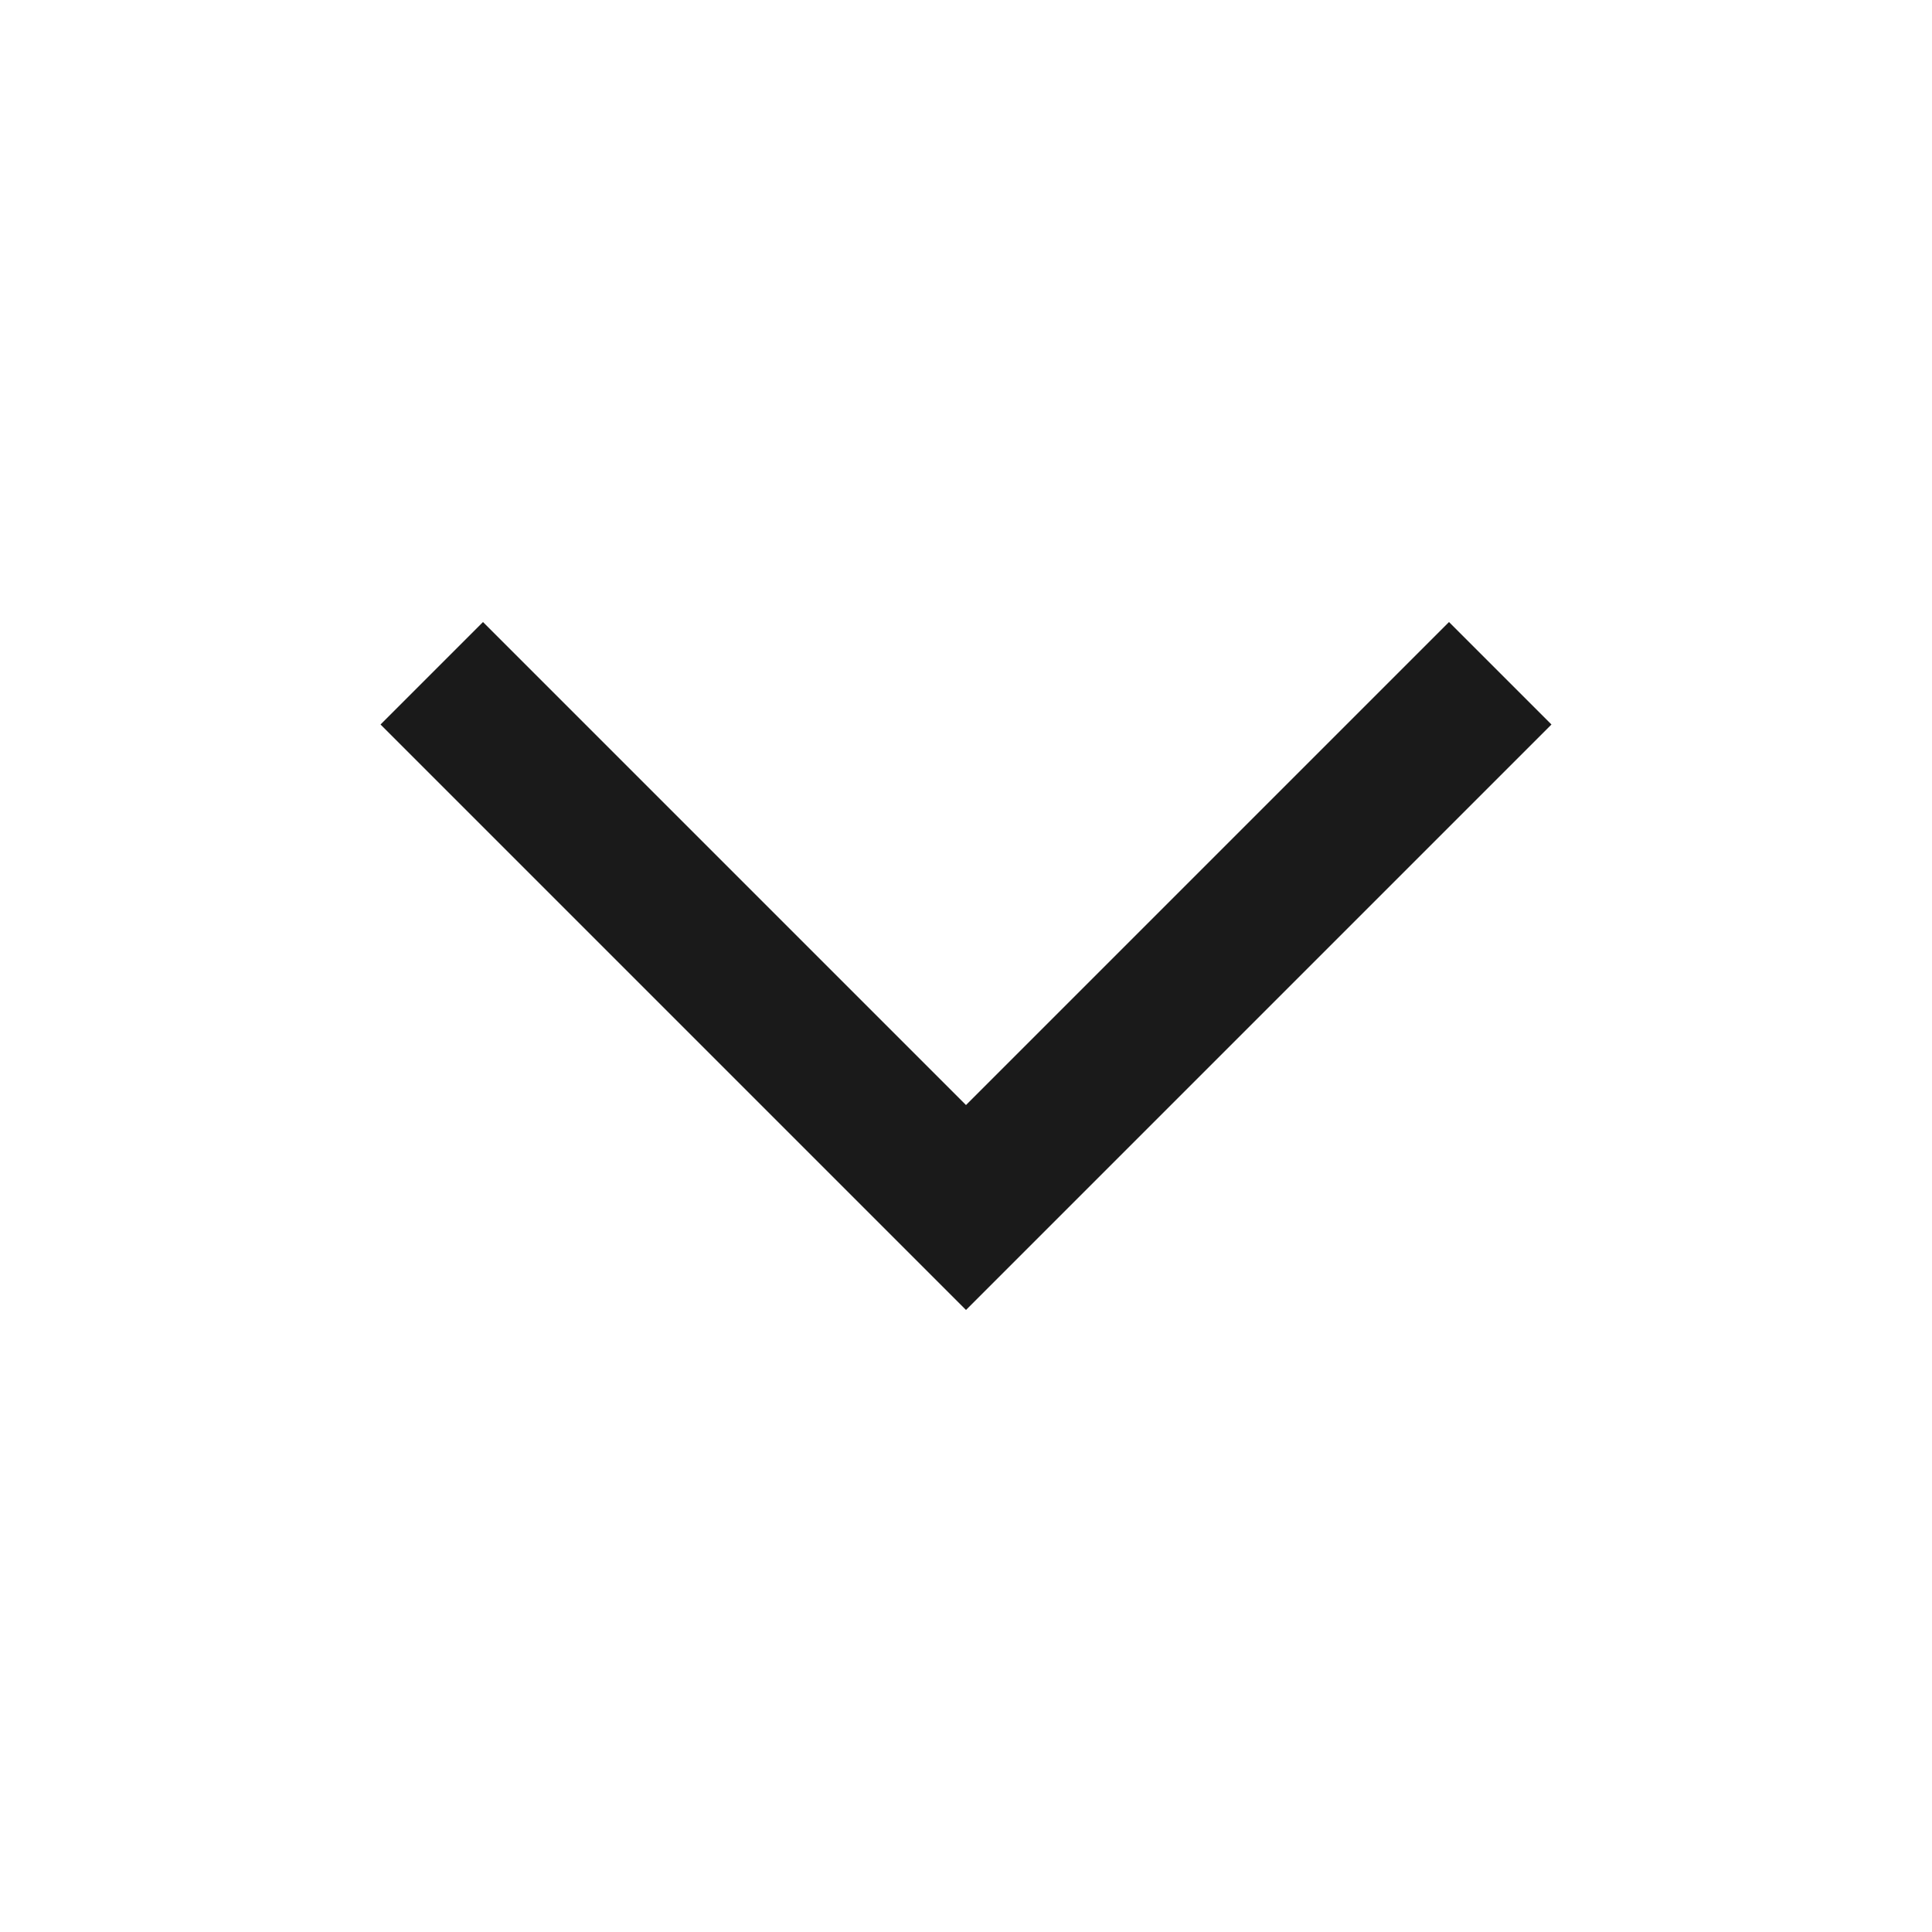 <svg width="20" height="20" viewBox="0 0 20 20" fill="none" xmlns="http://www.w3.org/2000/svg">
<g id="&#62;">
<path id="Vector" d="M15 7.5L10 12.5L5 7.5" stroke="#1A1A1A" stroke-width="1.5" stroke-linecap="square"/>
</g>
</svg>
